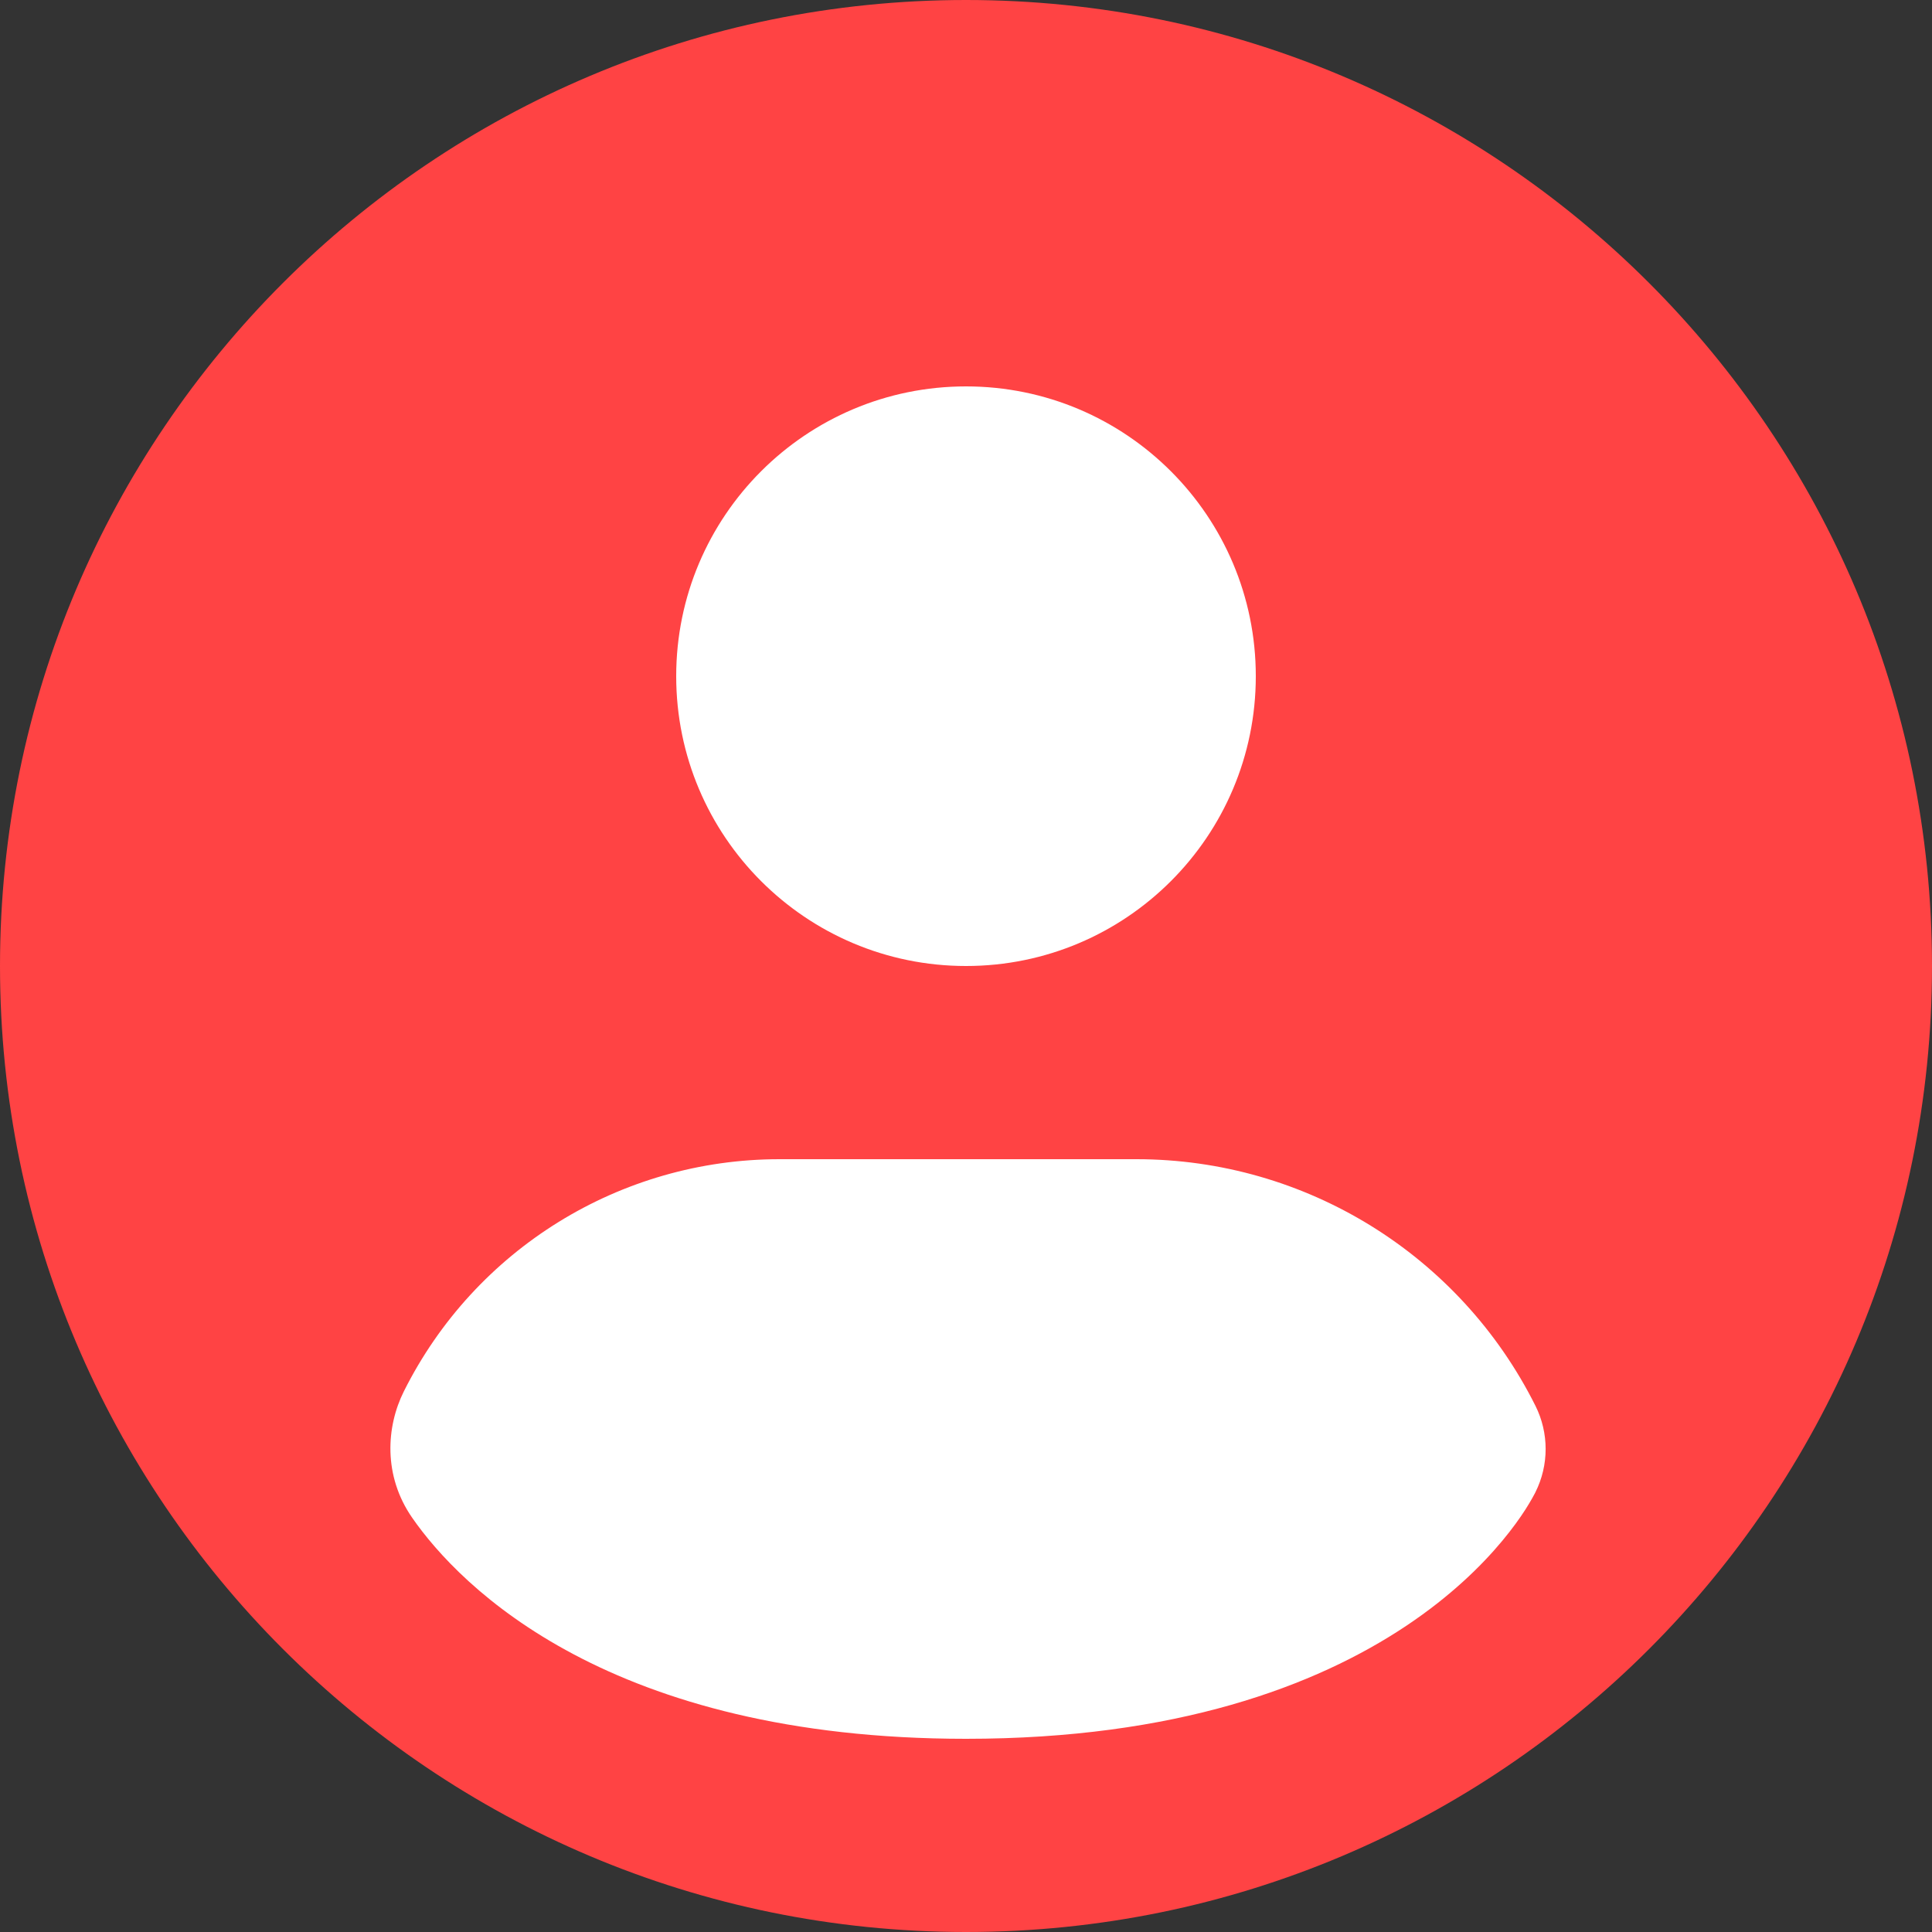 <svg width="50" height="50" viewBox="0 0 50 50" fill="none" xmlns="http://www.w3.org/2000/svg">
<rect x="0" y="0" width="50" height="50" fill="#333333" stroke="none"/>
<path d="M25 0C11.193 0 0 11.193 0 25C0 38.807 11.193 50 25 50C38.807 50 50 38.807 50 25C50 11.193 38.807 0 25 0Z" fill="#FF4344"/>
<path d="M25 10C20.858 10 17.5 13.358 17.5 17.5C17.5 21.642 20.858 25 25 25C29.142 25 32.5 21.642 32.5 17.5C32.5 13.358 29.142 10 25 10Z" fill="white"/>
<path d="M39.737 36.382C40.089 37.086 40.089 37.914 39.737 38.618C39.758 38.574 39.735 38.622 39.735 38.622L39.733 38.626L39.73 38.633L39.721 38.65L39.7 38.689C39.685 38.718 39.667 38.751 39.645 38.789C39.602 38.864 39.547 38.958 39.477 39.067C39.337 39.285 39.14 39.563 38.874 39.882C38.343 40.52 37.541 41.311 36.388 42.08C34.057 43.633 30.438 45 25 45C15.788 45 11.914 41.076 10.667 39.279C9.912 38.191 9.995 36.921 10.452 36.008C12.293 32.326 16.056 30 20.173 30H29.411C33.784 30 37.781 32.471 39.737 36.382Z" fill="white"/>
</svg>
